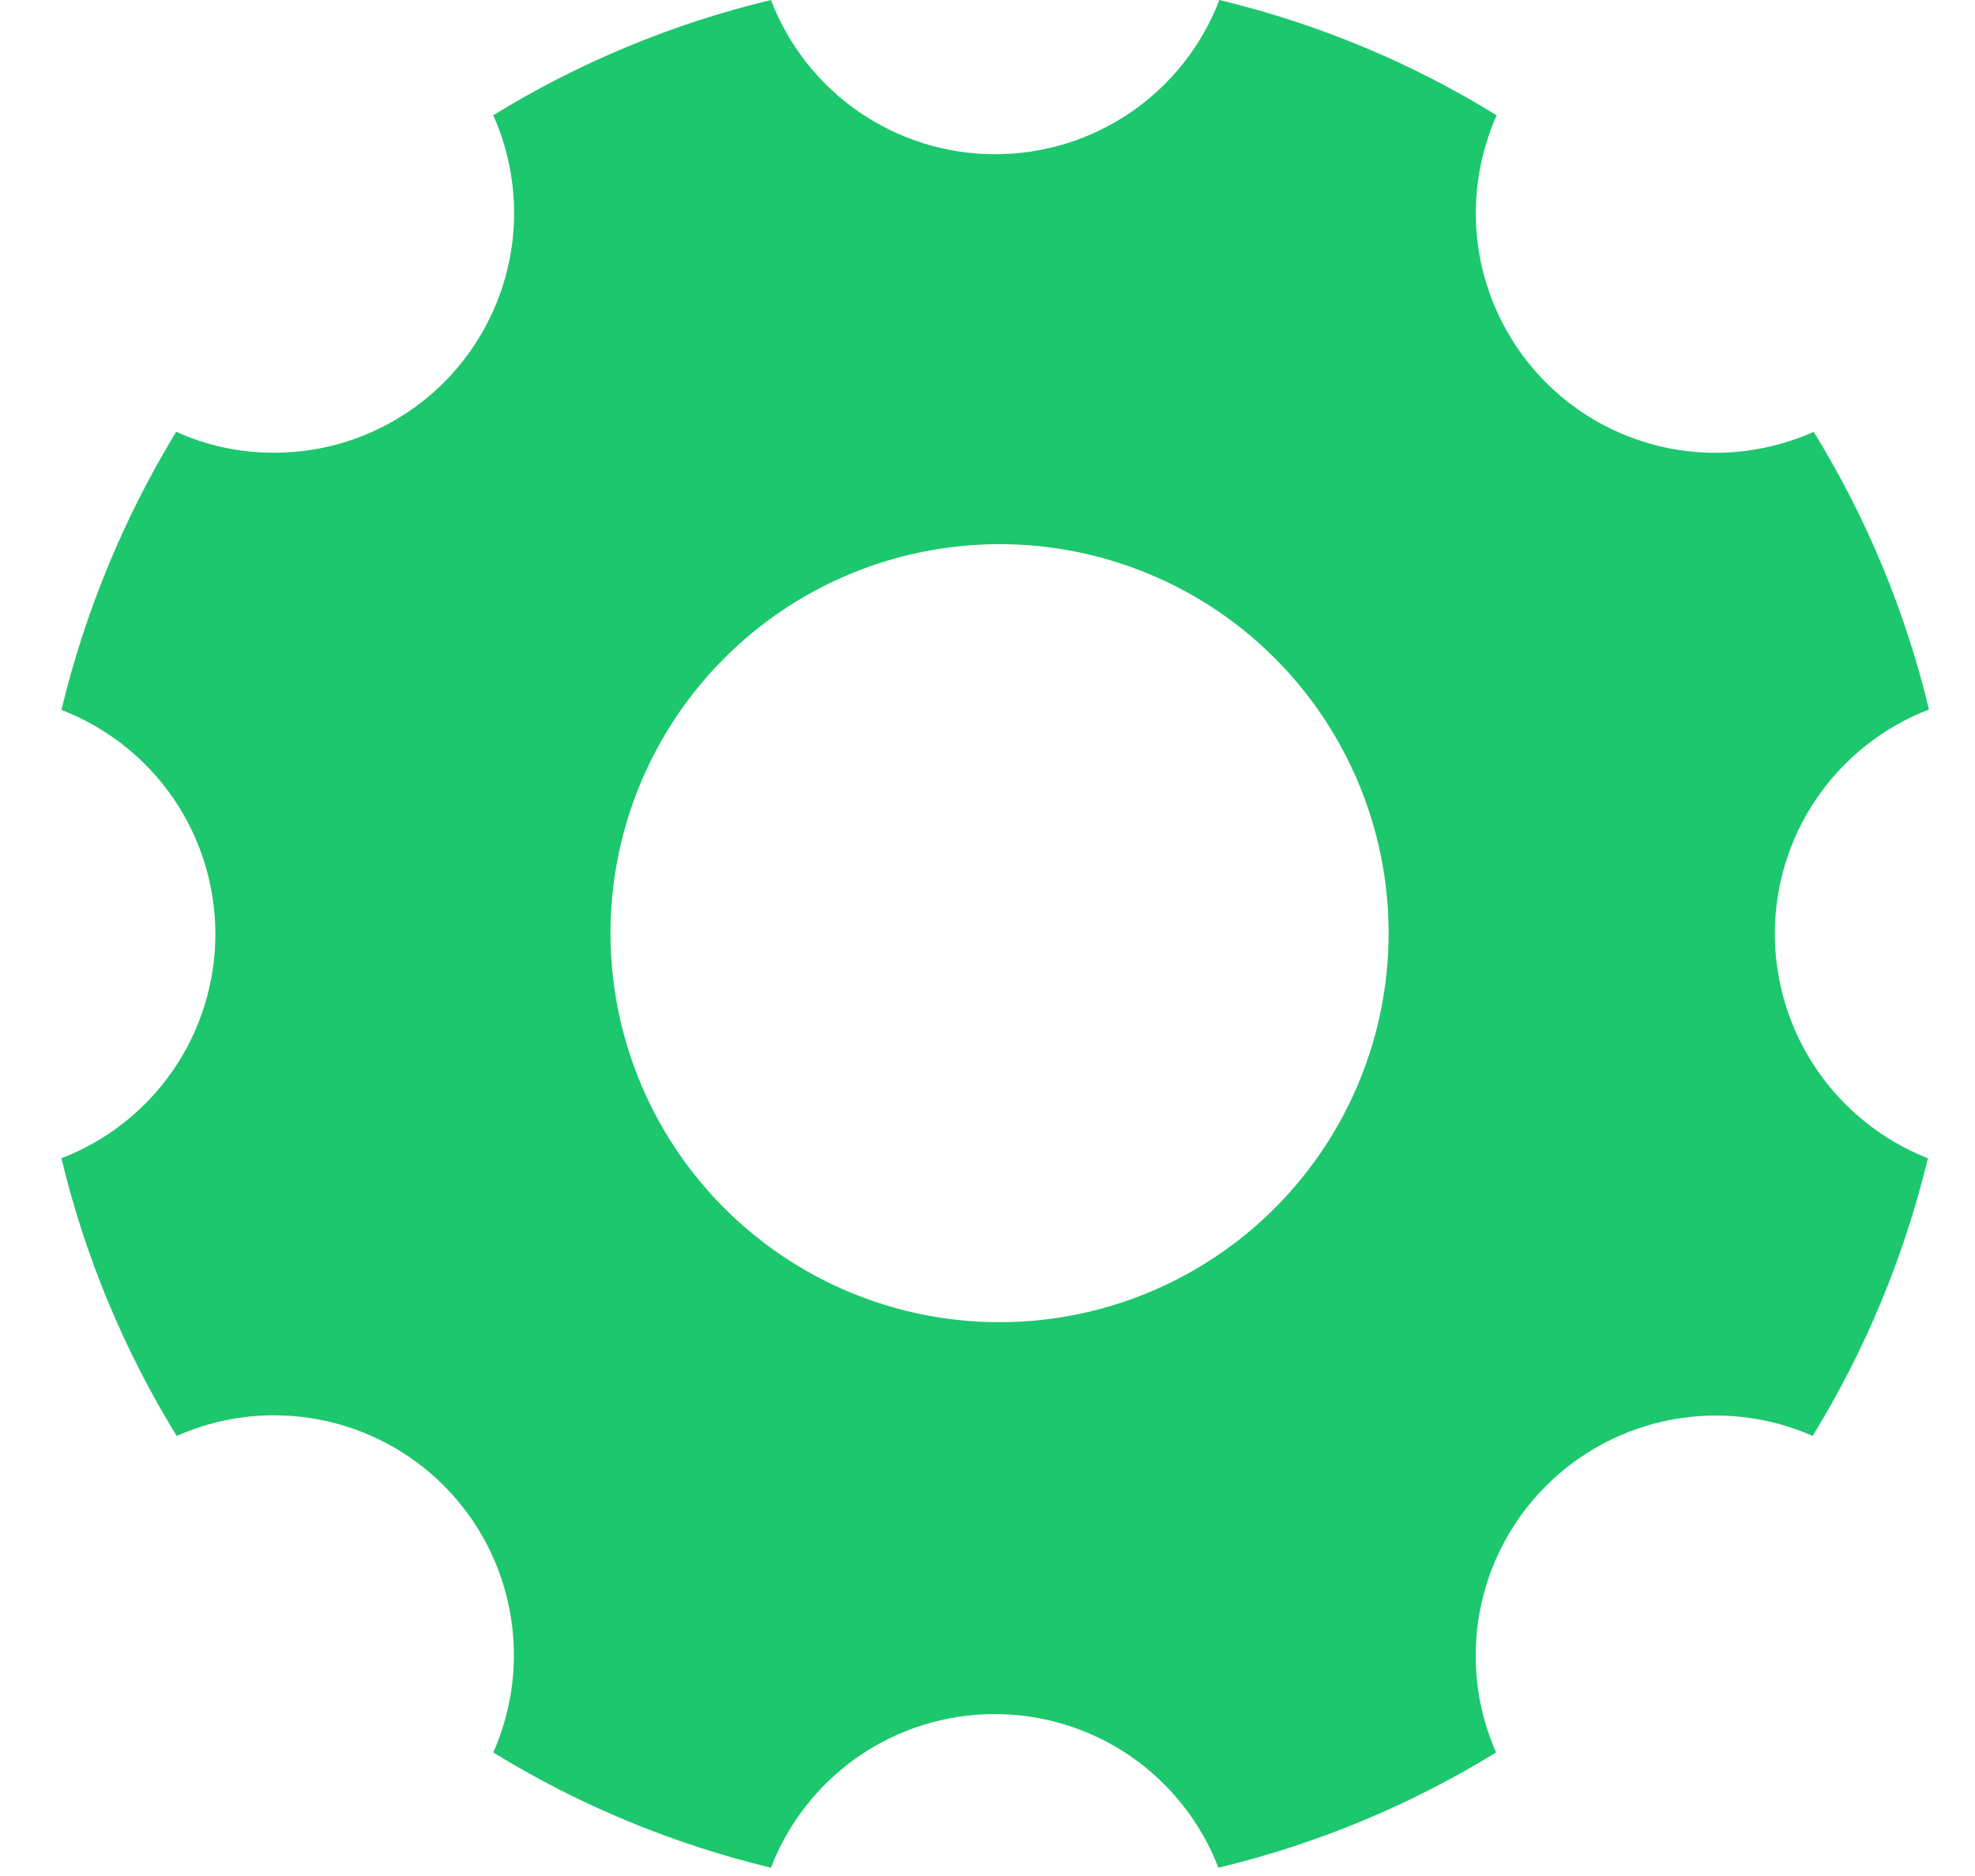 <svg width="20" height="19" viewBox="0 0 20 19" fill="none" xmlns="http://www.w3.org/2000/svg">
<path d="M17.973 9.456C17.973 8.964 18.123 8.484 18.401 8.079C18.68 7.674 19.075 7.362 19.534 7.186C19.296 6.193 18.902 5.244 18.367 4.374C18.055 4.512 17.718 4.585 17.377 4.586C16.972 4.587 16.573 4.486 16.216 4.293C15.86 4.1 15.558 3.821 15.337 3.481C15.116 3.141 14.984 2.751 14.952 2.348C14.921 1.944 14.991 1.538 15.156 1.168C14.288 0.632 13.34 0.238 12.348 0C12.172 0.46 11.861 0.855 11.456 1.134C11.05 1.413 10.57 1.562 10.077 1.562C9.585 1.562 9.105 1.413 8.699 1.134C8.294 0.855 7.983 0.46 7.807 0C6.814 0.238 5.865 0.632 4.995 1.167C5.16 1.537 5.23 1.942 5.199 2.346C5.167 2.75 5.035 3.14 4.814 3.48C4.593 3.82 4.291 4.099 3.934 4.292C3.578 4.485 3.179 4.586 2.774 4.585C2.433 4.586 2.095 4.514 1.784 4.373C1.253 5.246 0.861 6.196 0.622 7.19C1.081 7.367 1.475 7.678 1.754 8.083C2.032 8.489 2.181 8.969 2.181 9.46C2.181 9.952 2.032 10.432 1.754 10.838C1.475 11.243 1.081 11.554 0.622 11.731C0.86 12.724 1.254 13.673 1.789 14.543C2.238 14.344 2.736 14.285 3.219 14.375C3.701 14.464 4.146 14.698 4.493 15.045C4.84 15.392 5.074 15.836 5.163 16.319C5.253 16.802 5.194 17.3 4.995 17.749C5.865 18.284 6.814 18.677 7.807 18.916C7.983 18.458 8.294 18.064 8.698 17.786C9.103 17.508 9.582 17.36 10.072 17.36C10.563 17.36 11.042 17.508 11.447 17.786C11.851 18.064 12.162 18.458 12.338 18.916C13.331 18.678 14.28 18.284 15.15 17.749C14.952 17.3 14.895 16.802 14.985 16.321C15.075 15.839 15.309 15.396 15.656 15.049C16.003 14.702 16.446 14.469 16.928 14.378C17.41 14.288 17.907 14.345 18.356 14.543C18.89 13.673 19.284 12.724 19.523 11.731C19.066 11.551 18.674 11.238 18.397 10.832C18.121 10.427 17.973 9.947 17.973 9.456ZM10.122 13.391C9.343 13.391 8.581 13.16 7.933 12.727C7.285 12.294 6.78 11.679 6.482 10.959C6.184 10.239 6.106 9.447 6.258 8.682C6.41 7.918 6.785 7.216 7.336 6.665C7.887 6.114 8.589 5.739 9.353 5.587C10.118 5.435 10.91 5.513 11.63 5.811C12.35 6.109 12.965 6.614 13.398 7.262C13.831 7.91 14.062 8.672 14.062 9.451C14.062 9.968 13.96 10.481 13.762 10.959C13.564 11.437 13.274 11.871 12.908 12.237C12.542 12.603 12.108 12.893 11.63 13.091C11.152 13.289 10.639 13.391 10.122 13.391Z" fill="#1DC76D"/>
</svg>

